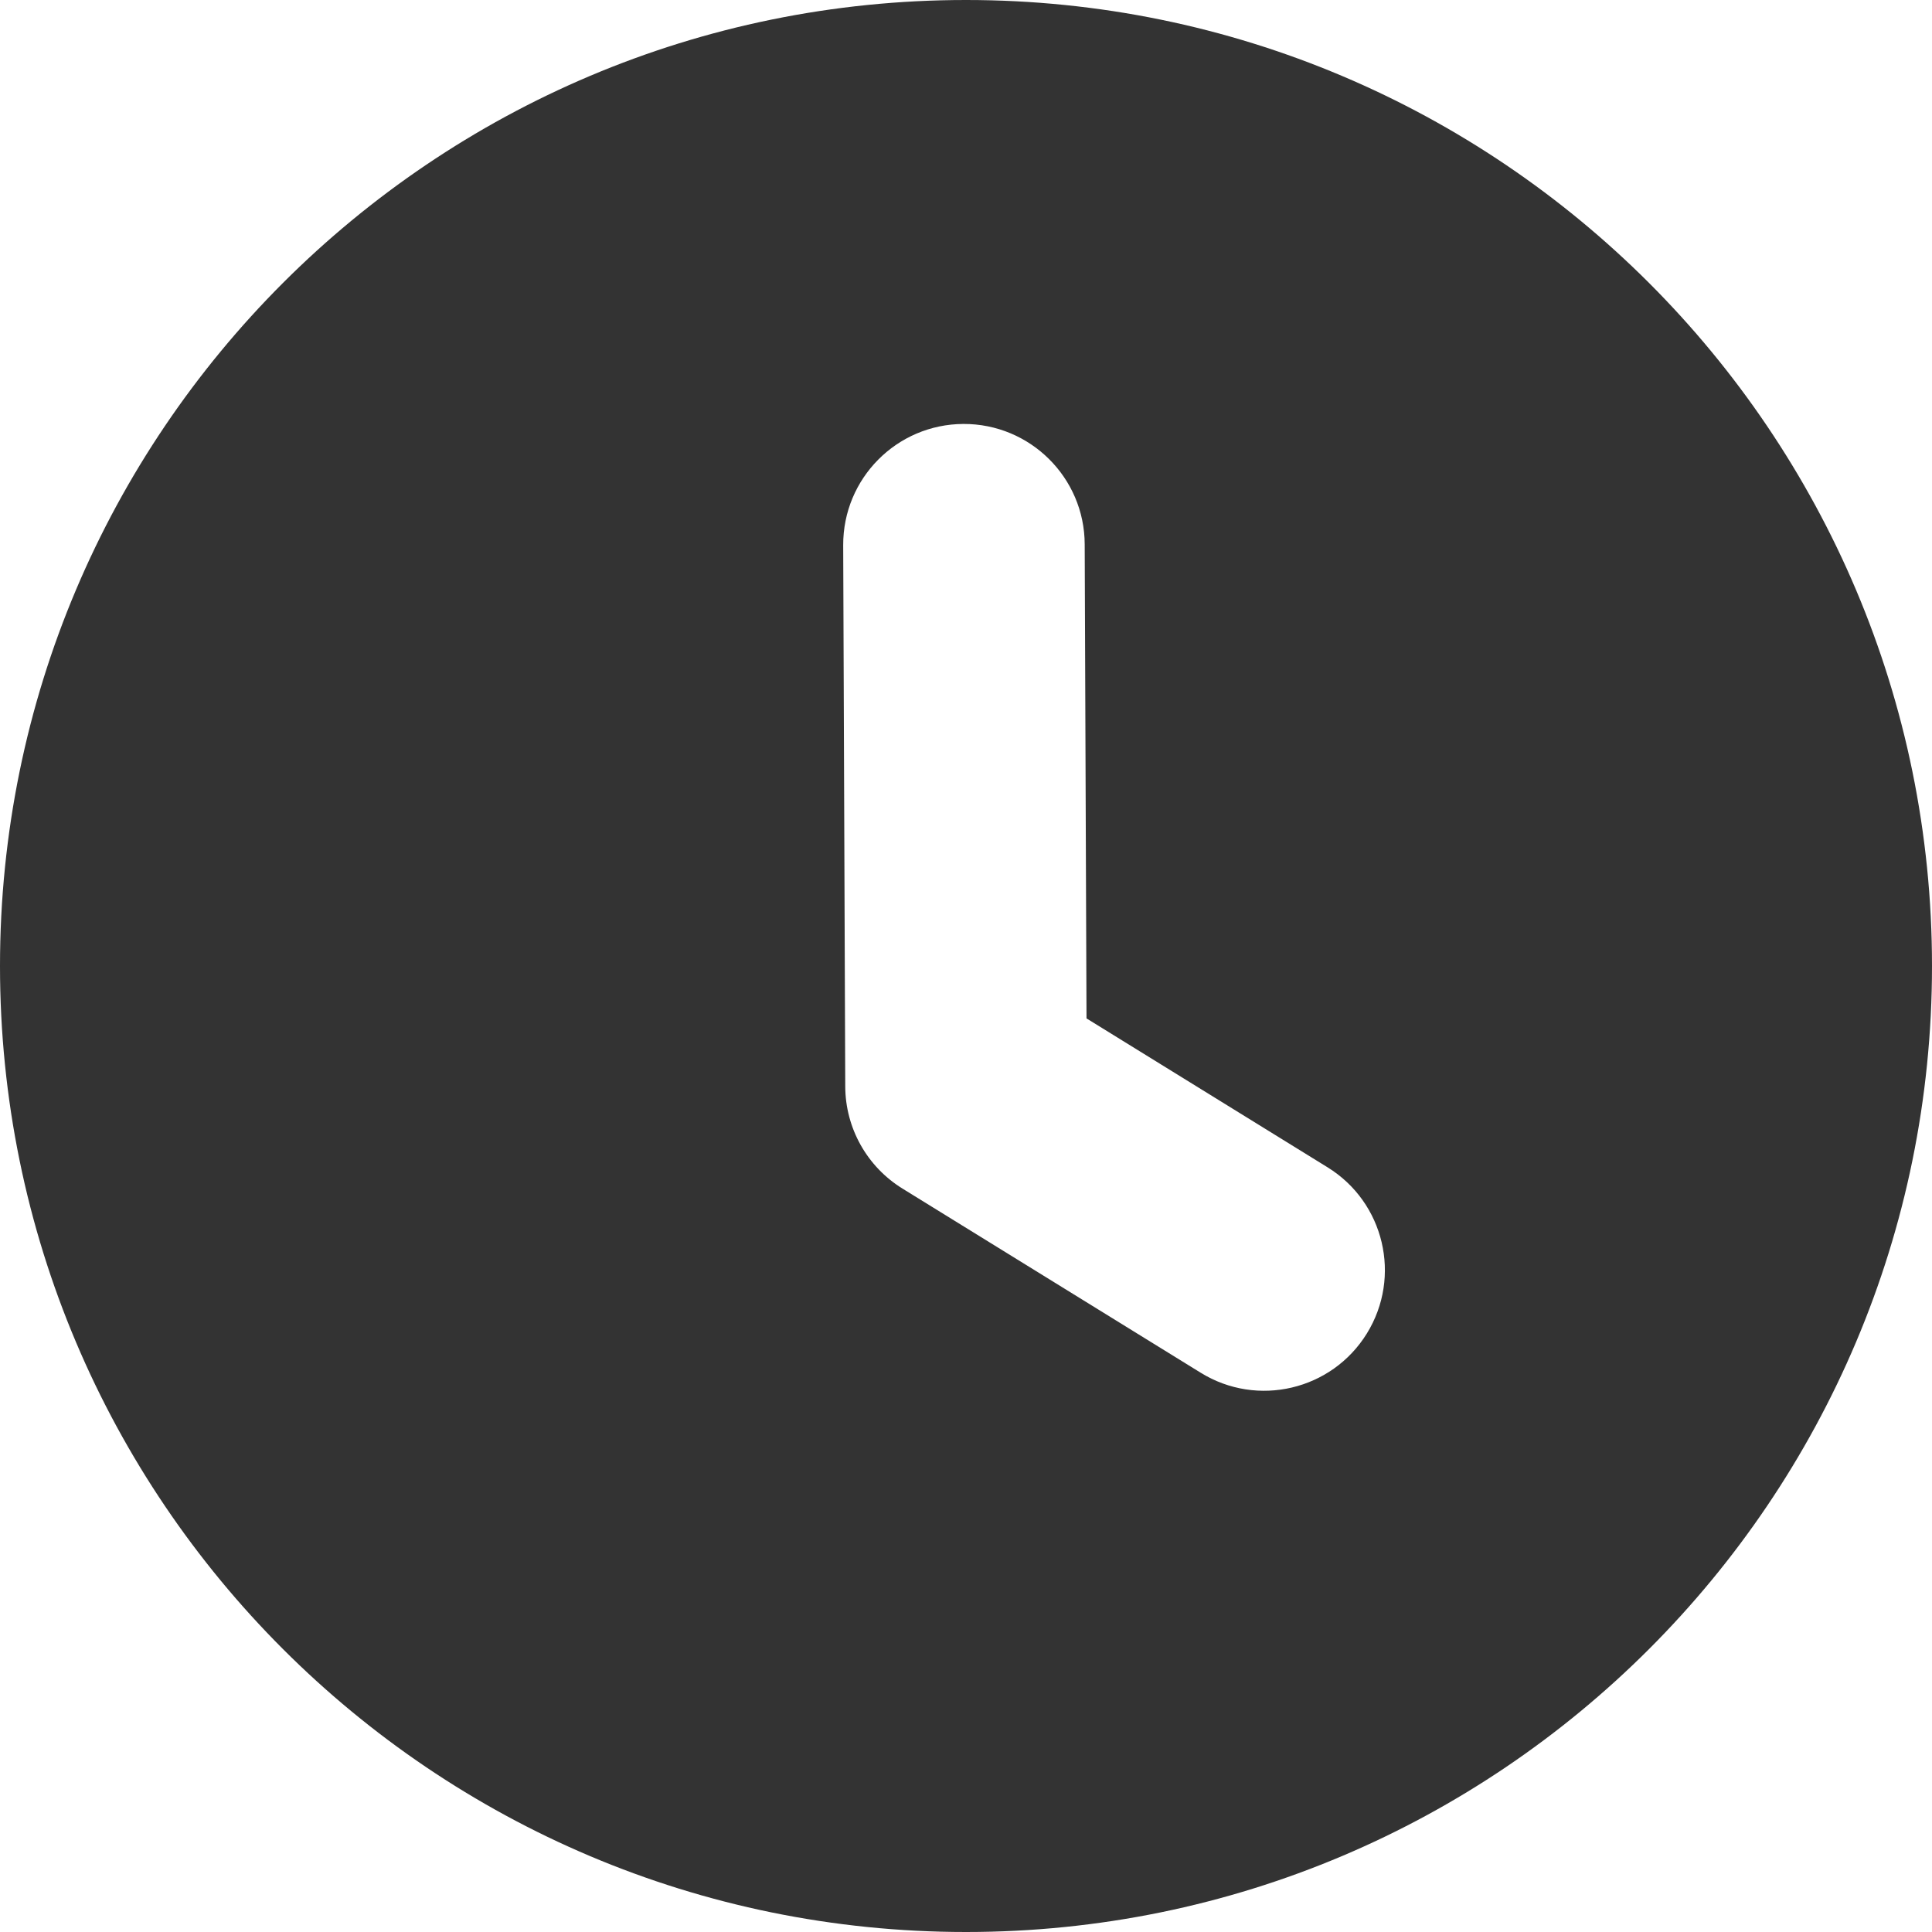 <svg width="16" height="16" viewBox="0 0 16 16" fill="none" xmlns="http://www.w3.org/2000/svg">
<path d="M16 8C16 12.418 12.418 16 8 16C3.582 16 0 12.418 0 8C0 3.582 3.582 0 8 0C12.418 0 16 3.582 16 8ZM10.994 9.667L8.998 8.434L8.983 4.507C8.981 3.955 8.531 3.509 7.979 3.511C7.427 3.513 6.981 3.962 6.983 4.515L7 8.997C7.001 9.343 7.181 9.663 7.475 9.844L9.943 11.368C10.413 11.659 11.03 11.513 11.32 11.043C11.61 10.573 11.464 9.957 10.994 9.667Z" fill="#333333"/>
</svg>
